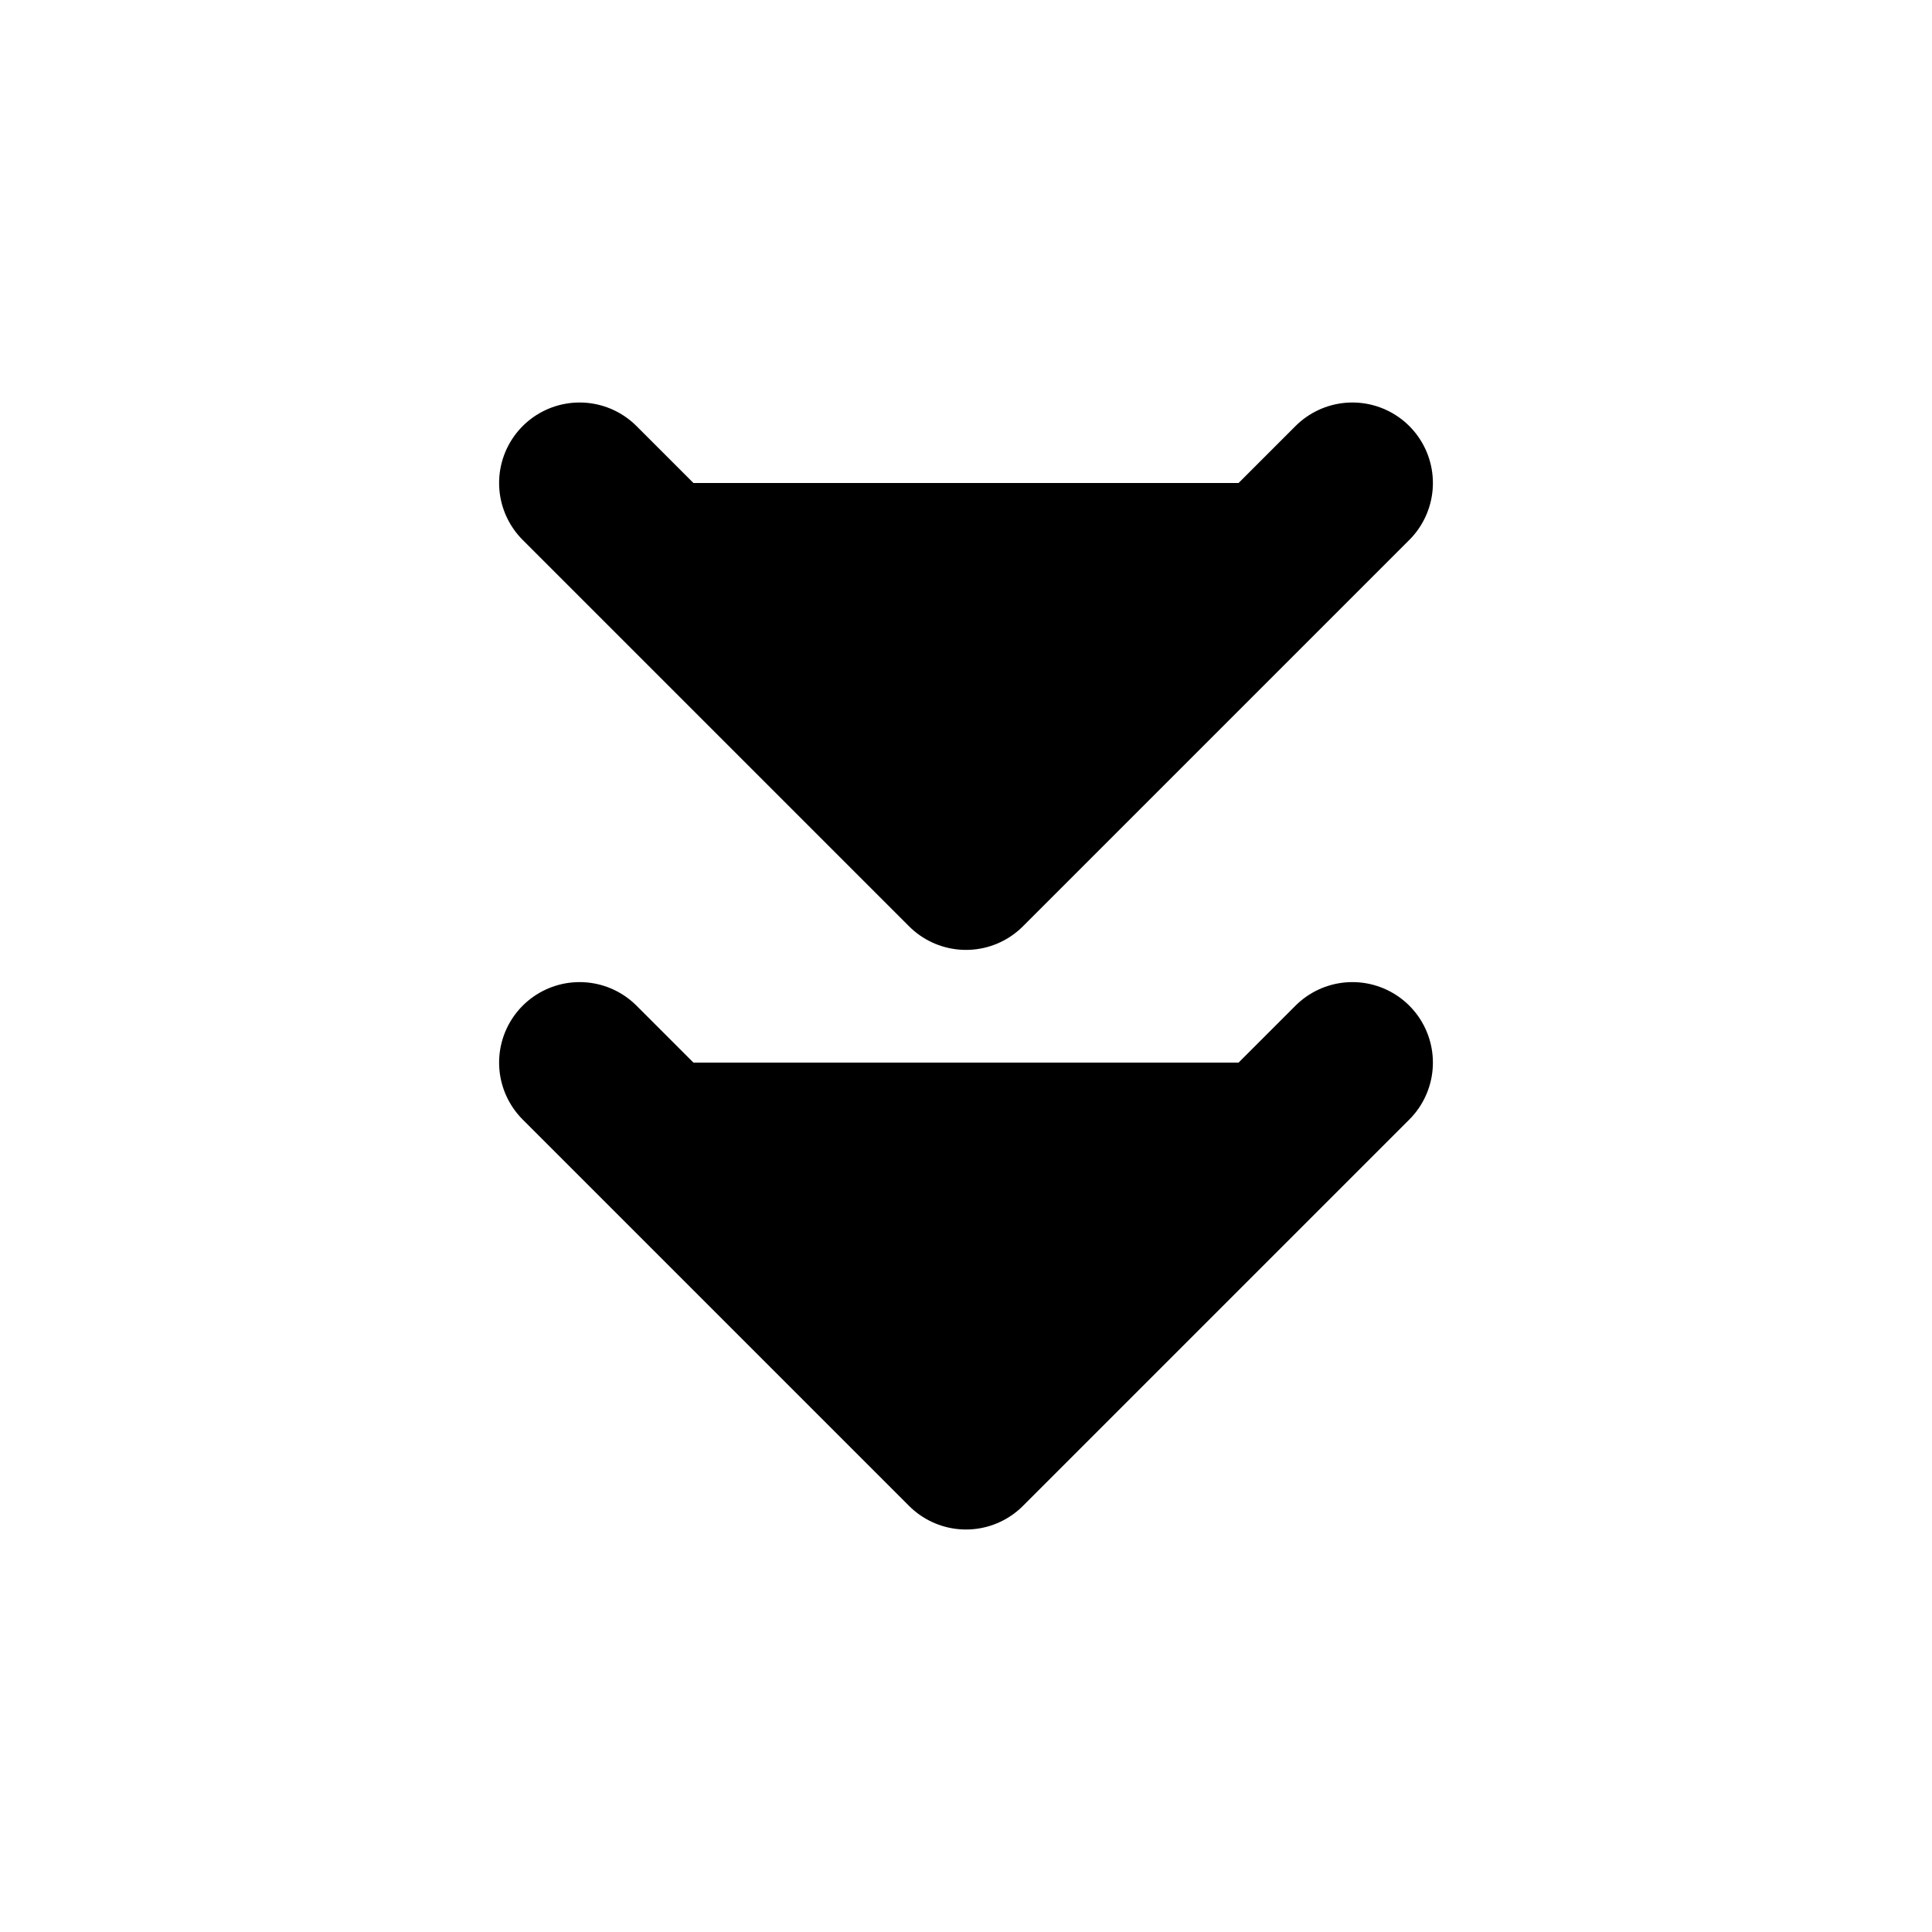 <svg xmlns="http://www.w3.org/2000/svg"
     fill="currentColor"
     viewBox="0 0 24 24">
    <path stroke="currentColor"
          stroke-linecap="round"
          stroke-linejoin="round"
          stroke-width="2"
          d="M16.8 13.2 12 18l-4.8-4.8M16.8 6 12 10.8 7.2 6" />
</svg>